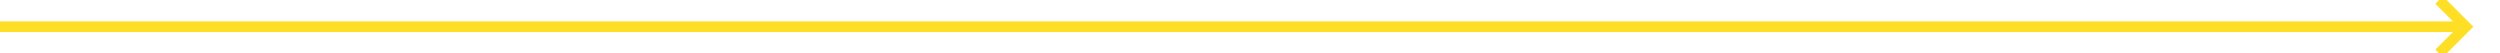 ﻿<?xml version="1.0" encoding="utf-8"?>
<svg version="1.1" xmlns:xlink="http://www.w3.org/1999/xlink" width="468px" height="10px" preserveAspectRatio="xMinYMid meet" viewBox="353 624  468 8" xmlns="http://www.w3.org/2000/svg">
  <path d="M 353 628  L 814 628  " stroke-width="2" stroke="#ffdf25" fill="none" />
  <path d="M 808.893 623.707  L 813.186 628  L 808.893 632.293  L 810.307 633.707  L 815.307 628.707  L 816.014 628  L 815.307 627.293  L 810.307 622.293  L 808.893 623.707  Z " fill-rule="nonzero" fill="#ffdf25" stroke="none" />
</svg>